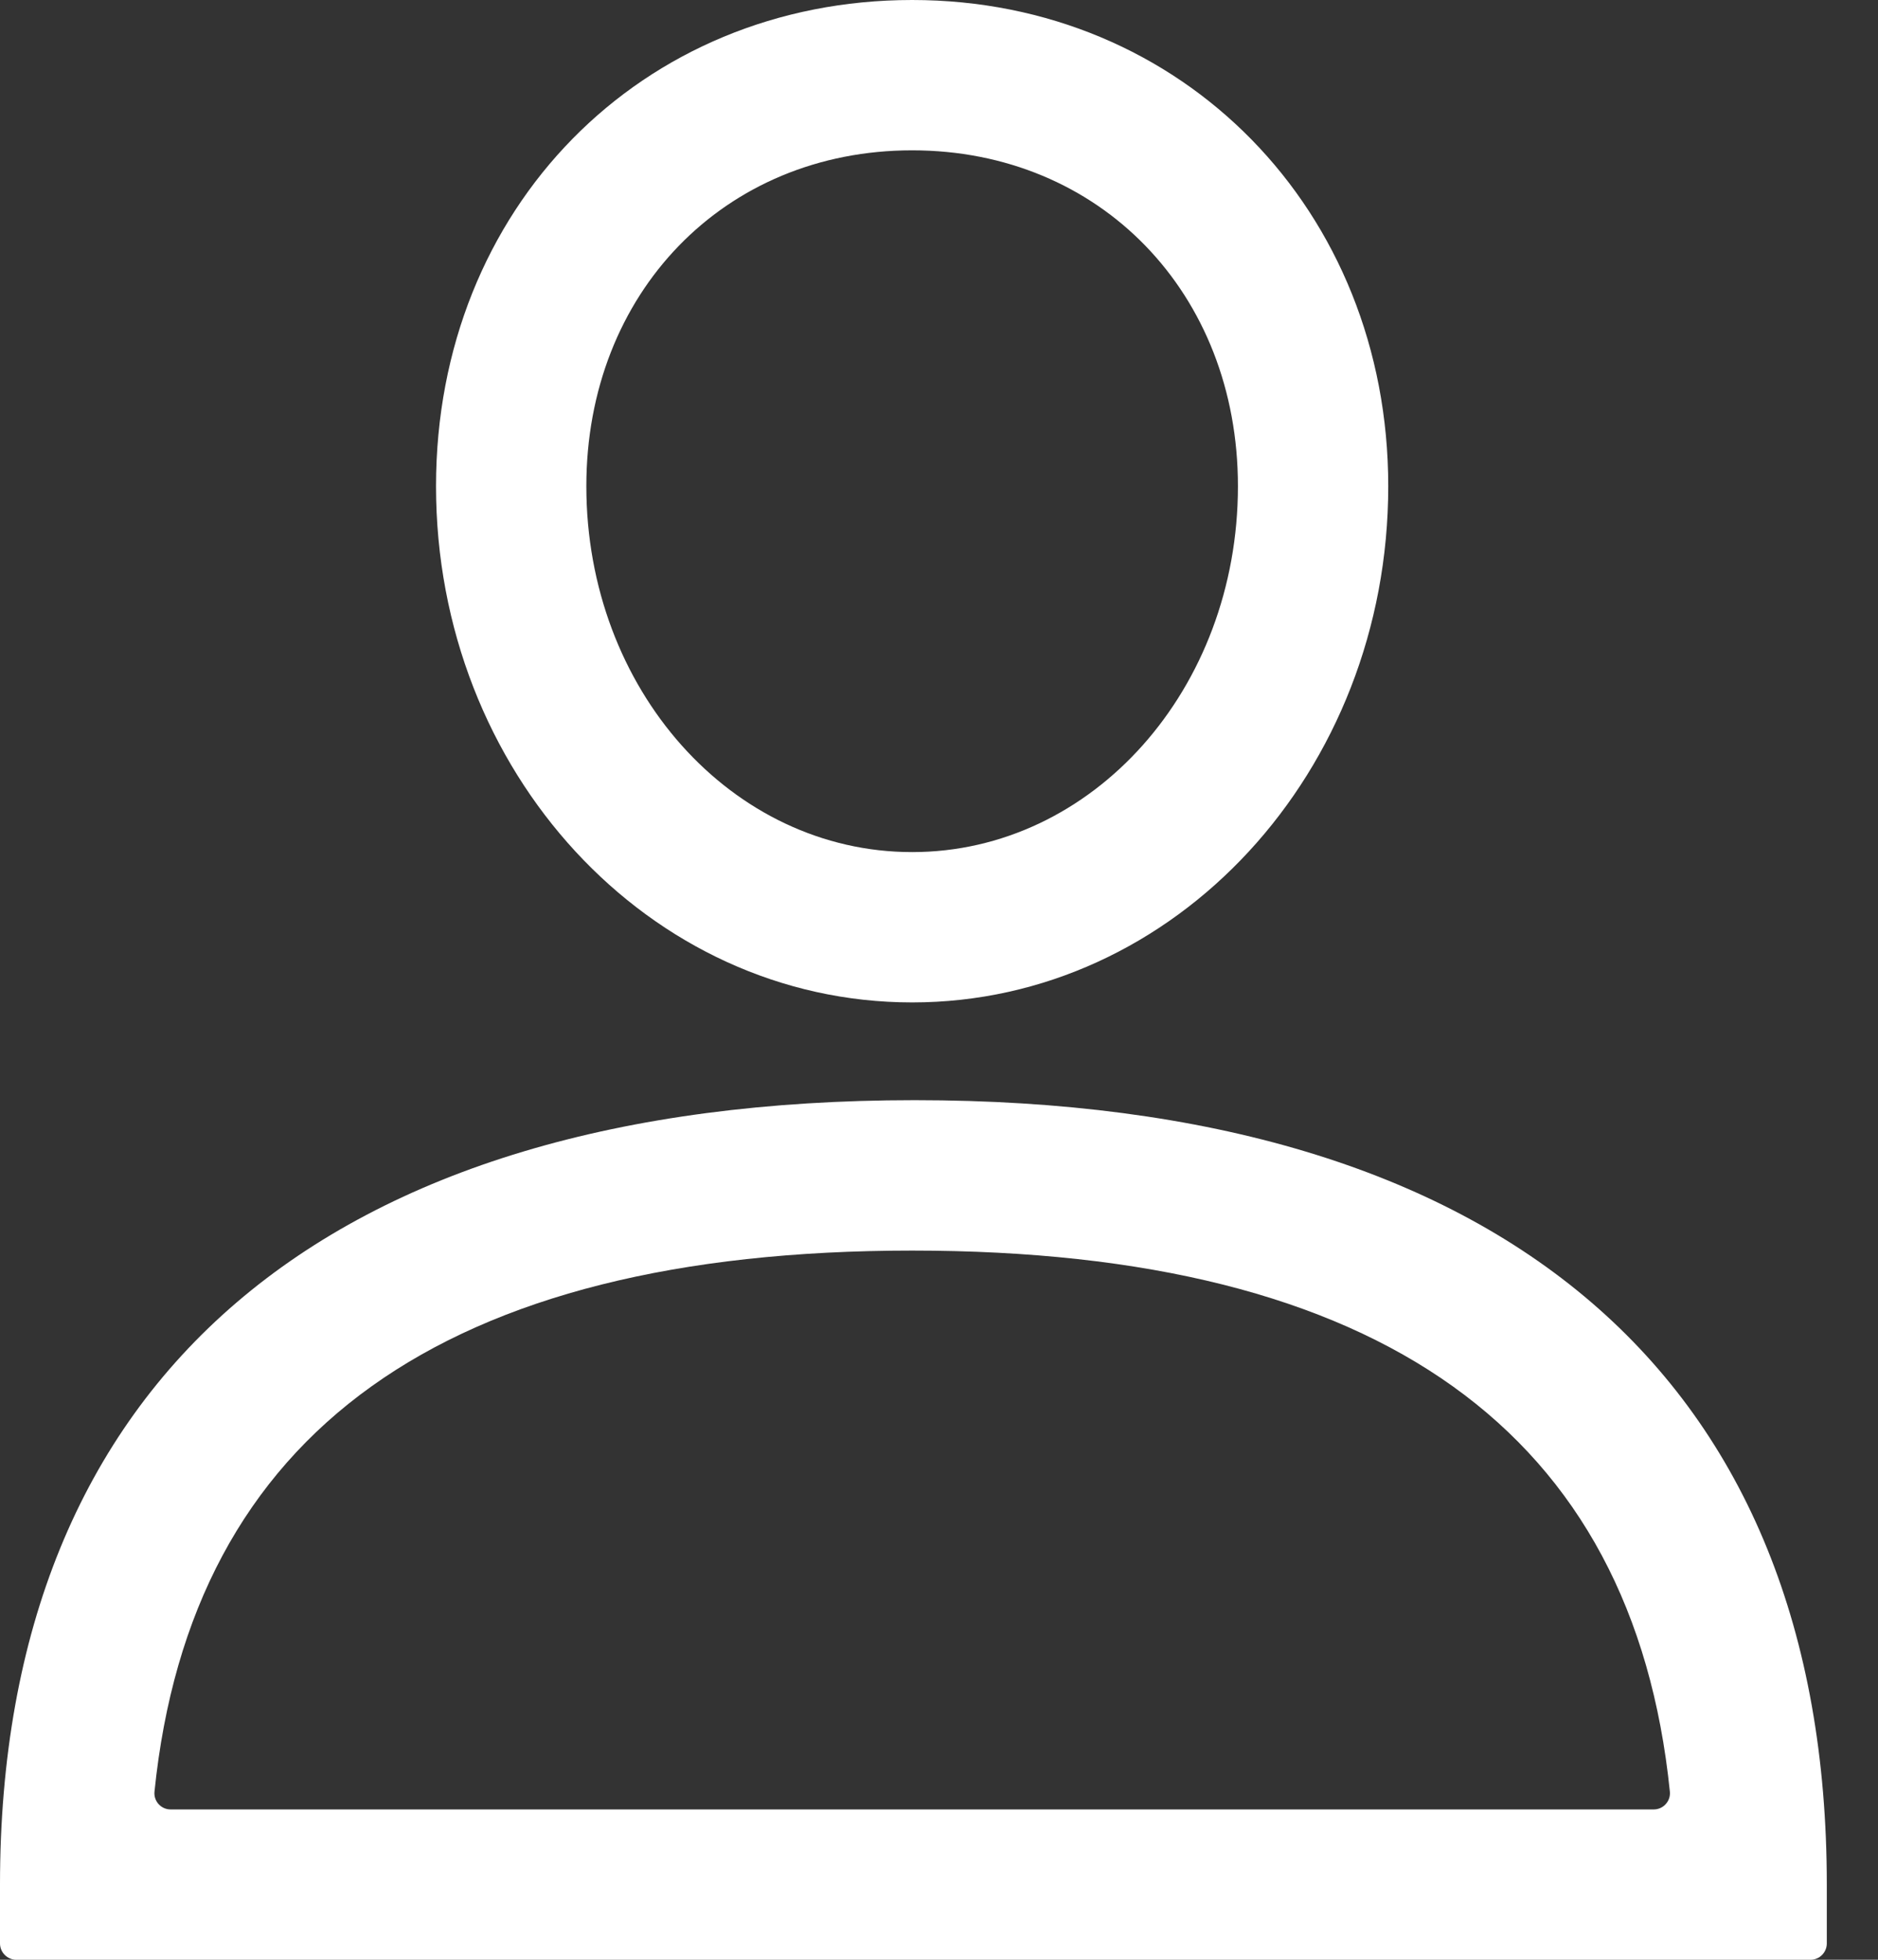 <svg width="23" height="24" viewBox="0 0 23 24" fill="none" xmlns="http://www.w3.org/2000/svg">
<rect x="0" y="0" width="23" height="24" fill="#333333" stroke="none"/>
<path d="M0 23.079V23.8C0 23.91 0.09 24 0.2 24H22.173C22.284 24 22.373 23.91 22.373 23.8V23.079C22.373 16.88 18.414 13.473 11.202 13.473C3.99 13.473 0 16.88 0 23.079ZM11.171 15.315C16.909 15.315 20.002 17.543 20.451 21.941C20.463 22.057 20.37 22.159 20.254 22.159H2.089C1.972 22.159 1.88 22.057 1.892 21.941C2.341 17.543 5.434 15.315 11.171 15.315Z" fill="white"/>
<path d="M17.002 5.954C17.002 2.578 14.486 0 11.171 0C7.856 0 5.34 2.547 5.34 5.954C5.34 9.453 7.949 12.276 11.171 12.276C14.394 12.276 17.002 9.453 17.002 5.954ZM7.181 5.954C7.181 3.591 8.869 1.841 11.171 1.841C13.473 1.841 15.161 3.591 15.161 5.954C15.161 8.44 13.381 10.435 11.171 10.435C8.961 10.435 7.181 8.44 7.181 5.954Z" fill="white"/>
</svg>
